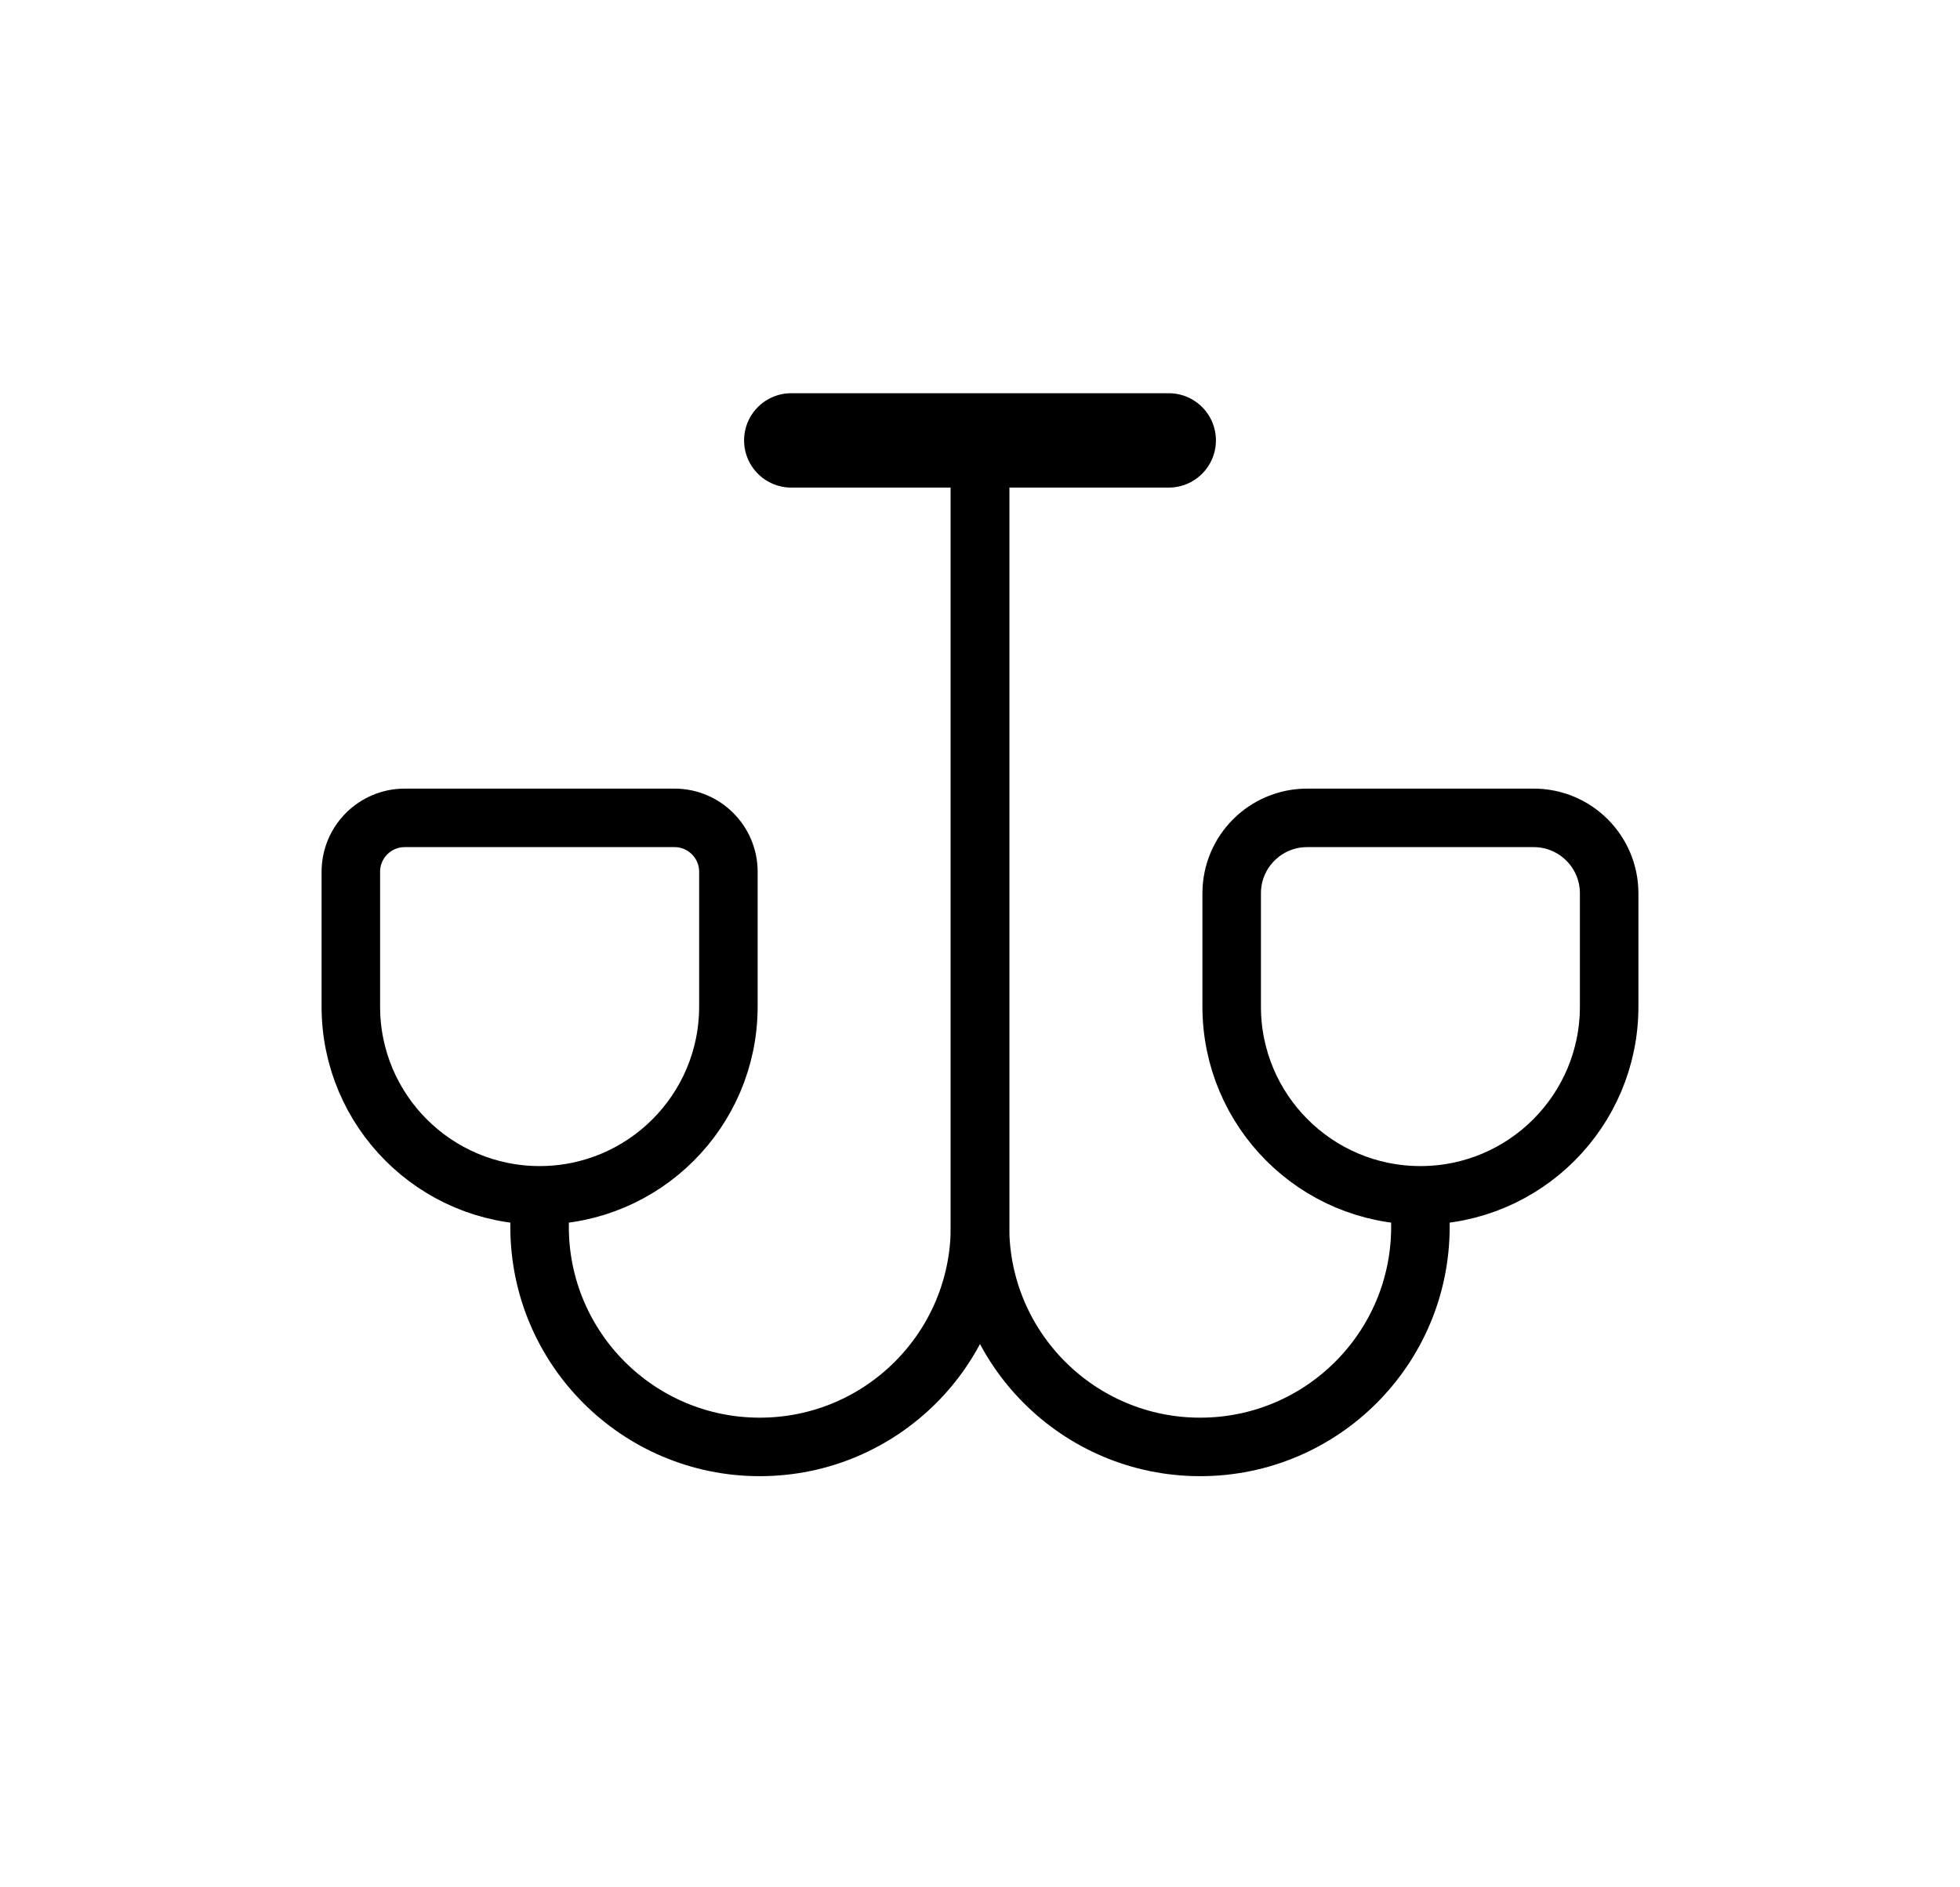 <svg width="27" height="26" viewBox="0 0 27 26" fill="none" xmlns="http://www.w3.org/2000/svg">
<path d="M10.9 6.067H16.1" stroke="black" stroke-width="1.3" stroke-linecap="round"/>
<path d="M13.5 6.067V16.9C13.5 18.575 14.858 19.933 16.533 19.933C18.209 19.933 19.567 18.575 19.567 16.9V16.852" stroke="black" stroke-width="0.806" stroke-linecap="round"/>
<path d="M16.967 12.307C16.967 11.732 17.432 11.267 18.007 11.267H21.127C21.701 11.267 22.167 11.732 22.167 12.307V13.867C22.167 15.303 21.003 16.467 19.567 16.467C18.131 16.467 16.967 15.303 16.967 13.867V12.307Z" stroke="black" stroke-width="0.806"/>
<path d="M13.5 6.067V16.9C13.5 18.575 12.142 19.933 10.466 19.933C8.791 19.933 7.433 18.575 7.433 16.9V16.852" stroke="black" stroke-width="0.806" stroke-linecap="round"/>
<path d="M10.034 12.01C10.034 11.599 9.701 11.267 9.291 11.267H5.576C5.166 11.267 4.833 11.599 4.833 12.01V13.867C4.833 15.303 5.998 16.467 7.434 16.467C8.869 16.467 10.034 15.303 10.034 13.867V12.01Z" stroke="black" stroke-width="0.806"/>
</svg>
